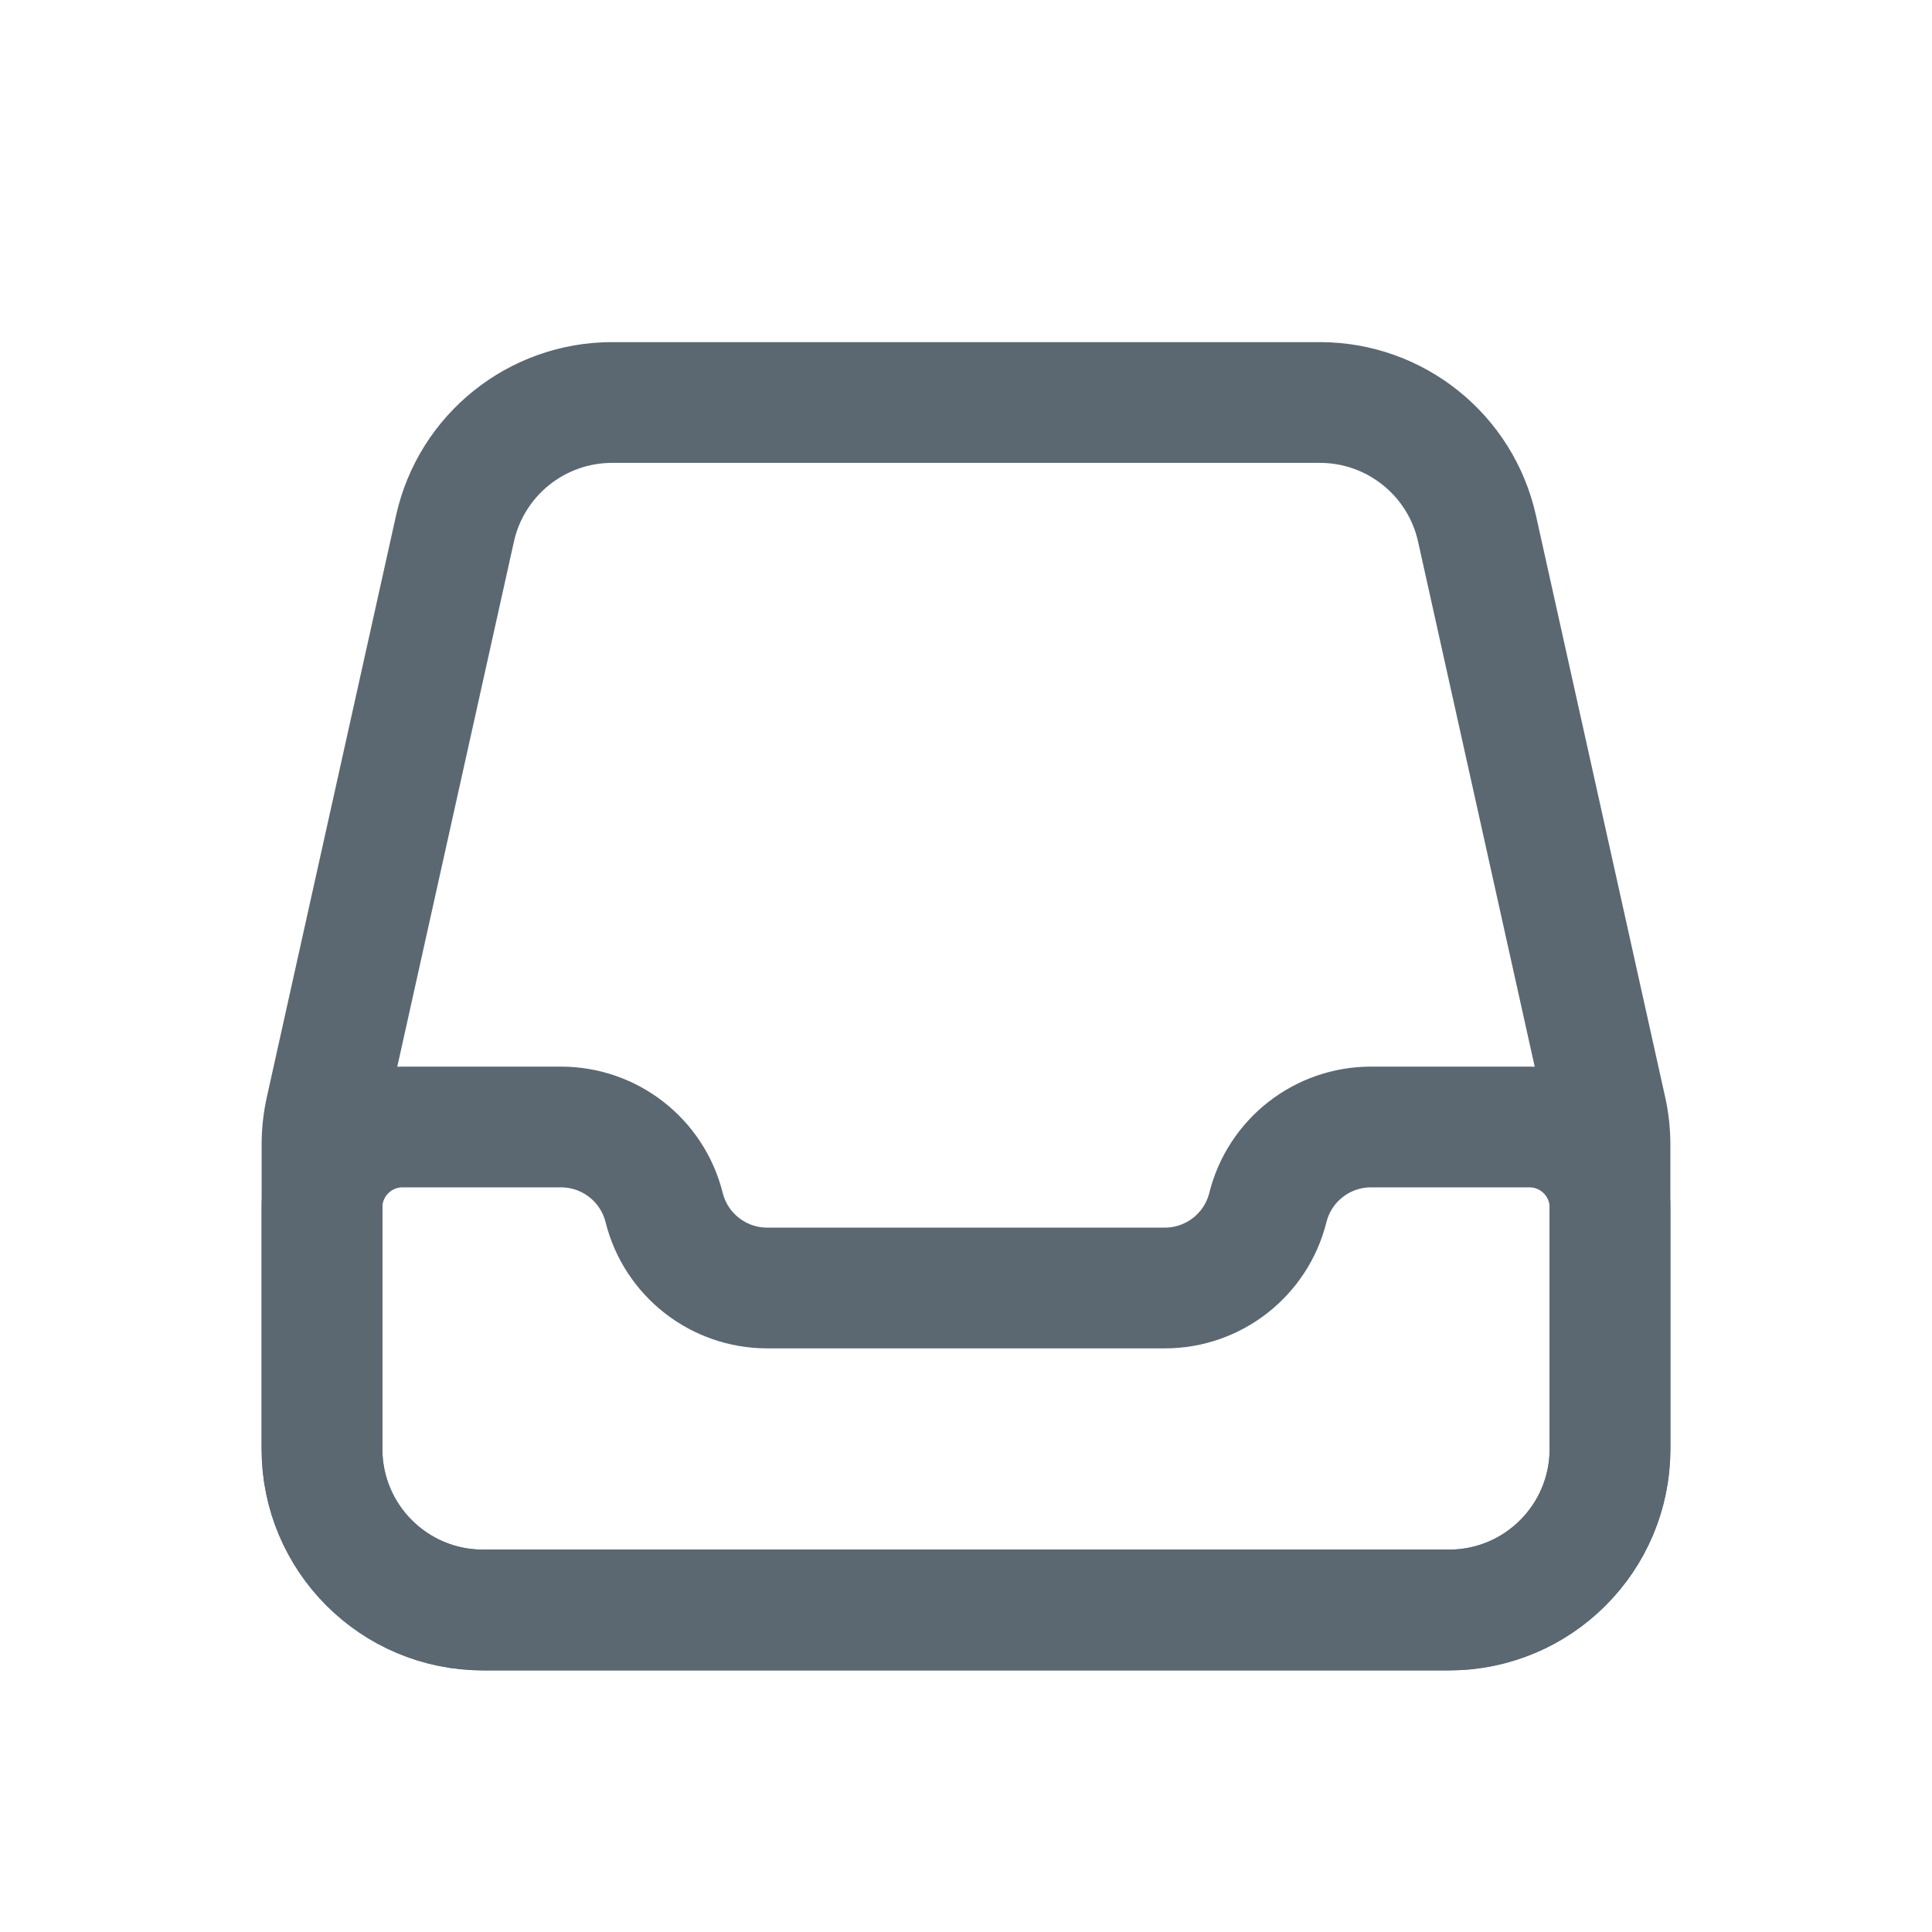 <svg width="24" height="24" viewBox="0 0 24 24" fill="none" xmlns="http://www.w3.org/2000/svg">
<path d="M5.652 6.566C5.855 5.651 6.667 5 7.604 5H16.396C17.333 5 18.145 5.651 18.348 6.566L19.952 13.786C19.984 13.928 20 14.074 20 14.22V18C20 19.105 19.105 20 18 20H6C4.895 20 4 19.105 4 18V14.22C4 14.074 4.016 13.928 4.048 13.786L5.652 6.566Z" stroke="#5B6871" stroke-width="1.5"/>
<path d="M4 15C4 14.448 4.448 14 5 14H6.969C7.575 14 8.103 14.412 8.25 15V15C8.397 15.588 8.925 16 9.531 16H14.469C15.075 16 15.603 15.588 15.75 15V15C15.897 14.412 16.425 14 17.031 14H19C19.552 14 20 14.448 20 15V18C20 19.105 19.105 20 18 20H6C4.895 20 4 19.105 4 18V15Z" stroke="#5B6871" stroke-width="1.5"/>
</svg>
